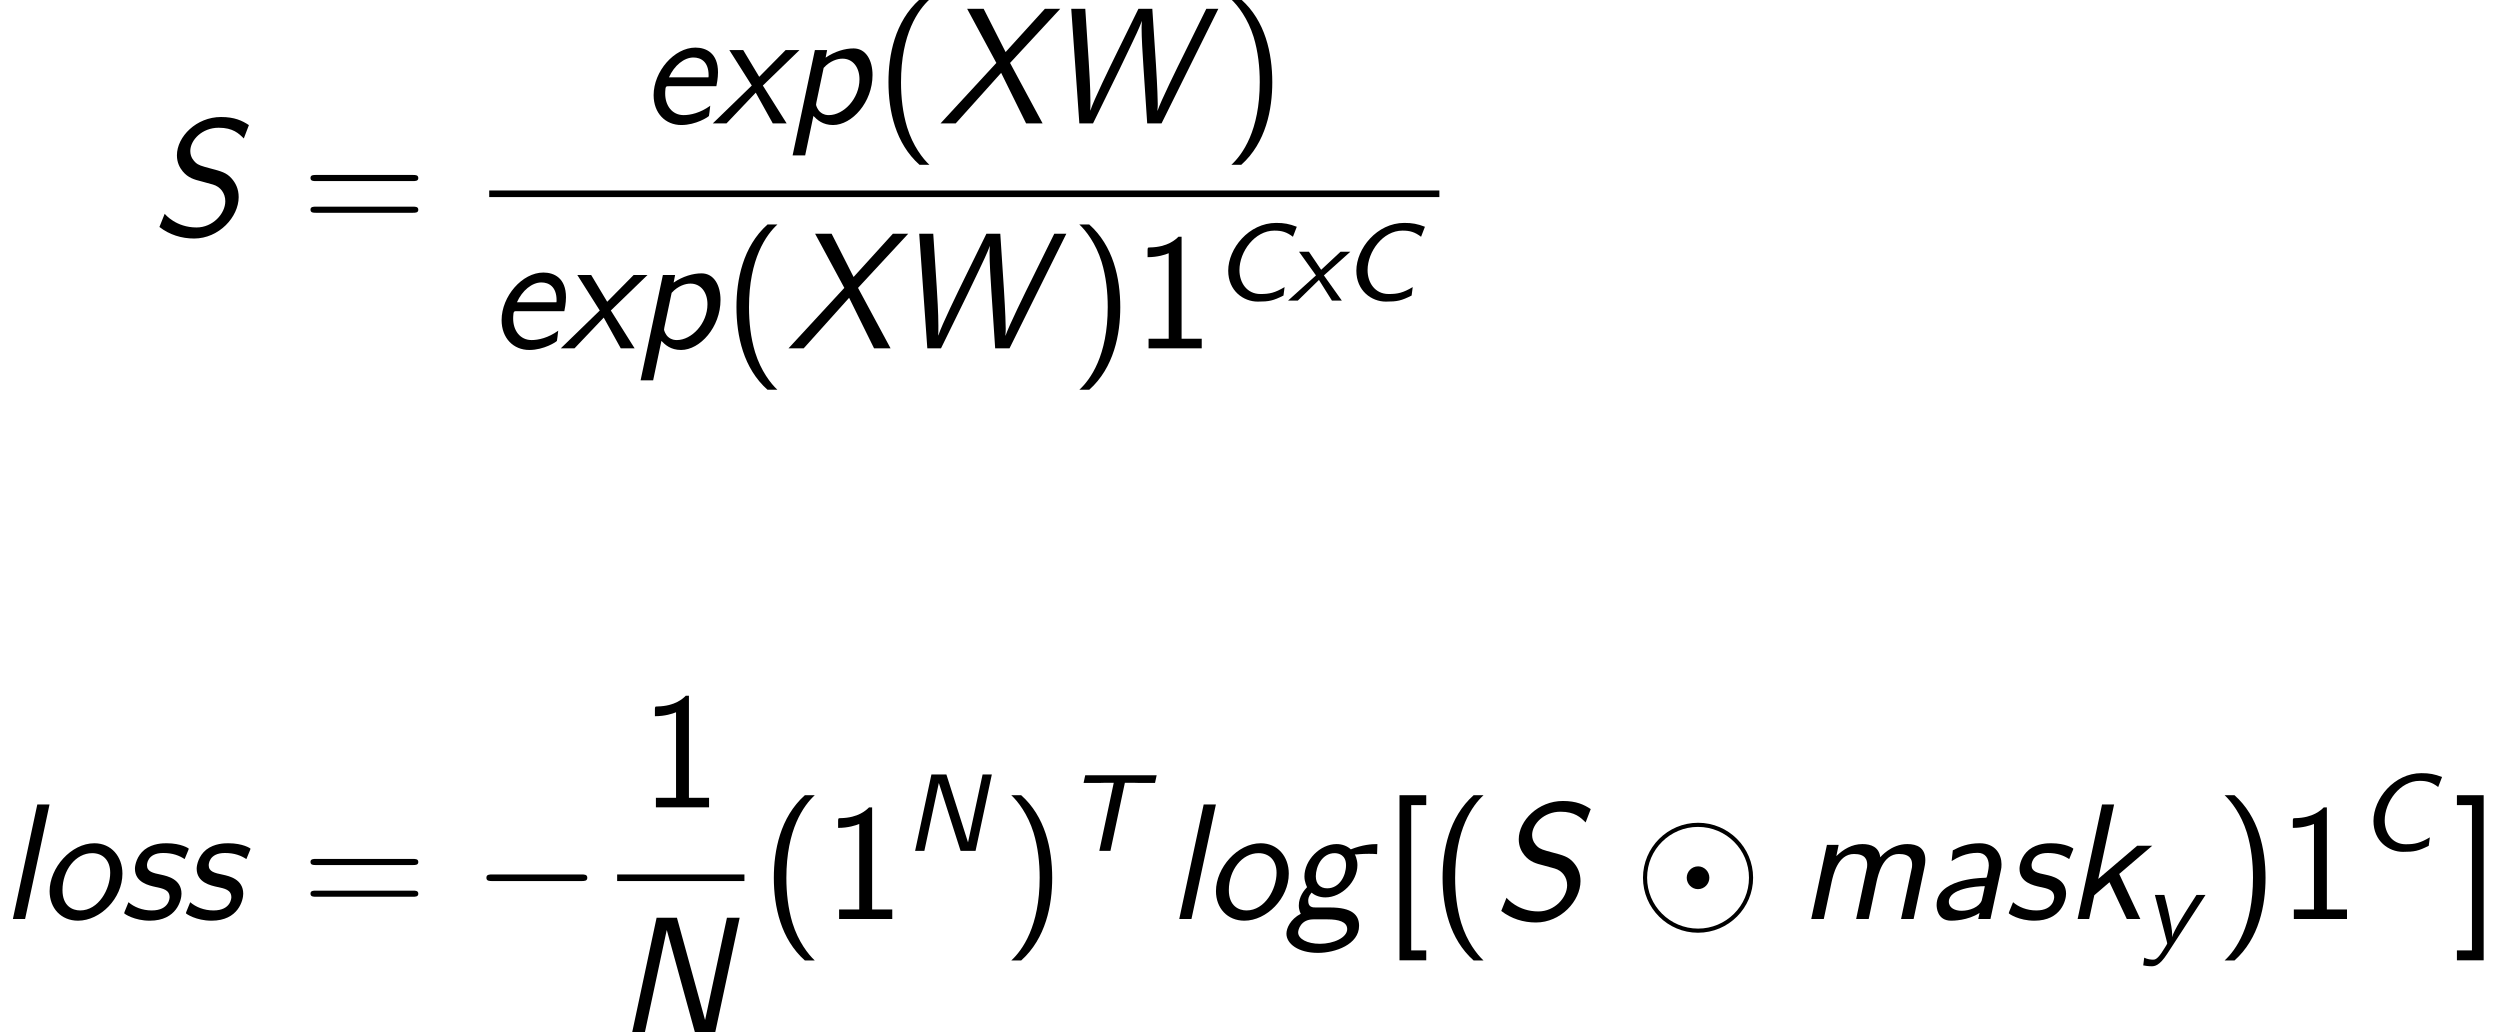 <?xml version='1.0' encoding='UTF-8'?>
<!-- This file was generated by dvisvgm 1.15.1 -->
<svg height='84.463pt' version='1.1' viewBox='-0.239 -0.228 204.552 84.463' width='204.552pt' xmlns='http://www.w3.org/2000/svg' xmlns:xlink='http://www.w3.org/1999/xlink'>
<defs>
<path d='M6.025 -5.348C5.483 -5.555 5.109 -5.627 4.535 -5.627C2.55 -5.627 1.06 -3.77 1.06 -2.168C1.06 -0.701 2.168 0.072 3.196 0.072C4.025 0.072 4.312 0.008 5.061 -0.367L5.141 -0.98C4.439 -0.566 4.065 -0.478 3.395 -0.478C2.415 -0.478 1.873 -1.291 1.873 -2.208C1.873 -3.547 2.981 -5.069 4.399 -5.069C4.949 -5.069 5.292 -4.965 5.746 -4.623L6.025 -5.348Z' id='g0-67'/>
<path d='M6.352 -5.531H5.683L4.631 -0.63H4.623L3.061 -5.531H1.977L0.797 0H1.466L2.511 -4.902H2.519L4.089 0H5.173L6.352 -5.531Z' id='g0-78'/>
<path d='M4.336 -4.926H5.085C5.181 -4.926 5.276 -4.918 5.372 -4.918H6.52L6.639 -5.475H1.466L1.347 -4.918H2.503C2.598 -4.918 2.694 -4.926 2.79 -4.926H3.531L2.487 0H3.292L4.336 -4.926Z' id='g0-84'/>
<path d='M2.598 -1.825L4.511 -3.539H3.802L2.399 -2.232L1.514 -3.539H0.797L2.024 -1.825L0 0H0.709L2.24 -1.498L3.18 0H3.897L2.598 -1.825Z' id='g0-120'/>
<path d='M4.535 -3.539H3.881L3.411 -2.805C2.957 -2.088 2.271 -1.012 2.12 -0.502C2.12 -0.502 2.112 -0.502 2.112 -0.502C2.112 -0.518 2.12 -0.606 2.12 -0.669C2.12 -0.98 2.024 -1.514 1.929 -1.953C1.777 -2.702 1.61 -3.284 1.554 -3.539H0.869L1.745 -0.12L1.761 -0.016C1.761 0.032 1.403 0.566 1.339 0.669C1.012 1.148 0.845 1.148 0.725 1.148C0.59 1.148 0.311 1.116 0.096 1.004L0.024 1.562C0.096 1.578 0.359 1.626 0.614 1.626C0.829 1.626 1.18 1.626 1.761 0.725L4.535 -3.539Z' id='g0-121'/>
<path d='M7.878 -2.75C8.082 -2.75 8.297 -2.75 8.297 -2.989S8.082 -3.228 7.878 -3.228H1.411C1.207 -3.228 0.992 -3.228 0.992 -2.989S1.207 -2.75 1.411 -2.75H7.878Z' id='g2-0'/>
<path d='M8.632 -2.989C8.632 -5.189 6.838 -6.97 4.651 -6.97C2.427 -6.97 0.658 -5.165 0.658 -2.989C0.658 -0.789 2.451 0.992 4.639 0.992C6.862 0.992 8.632 -0.813 8.632 -2.989ZM4.651 0.693C2.594 0.693 0.956 -0.968 0.956 -2.989C0.956 -5.045 2.63 -6.671 4.639 -6.671C6.695 -6.671 8.333 -5.009 8.333 -2.989C8.333 -0.933 6.659 0.693 4.651 0.693ZM5.464 -2.989C5.464 -3.443 5.093 -3.814 4.651 -3.814C4.172 -3.814 3.826 -3.419 3.826 -2.989C3.826 -2.534 4.196 -2.164 4.639 -2.164C5.117 -2.164 5.464 -2.558 5.464 -2.989Z' id='g2-12'/>
<path d='M3.18 -8.966C1.387 -7.364 0.933 -4.937 0.933 -2.989C0.933 -0.885 1.447 1.459 3.18 3.001H3.897C3.431 2.57 2.702 1.638 2.283 0.287C1.961 -0.777 1.841 -1.889 1.841 -2.977C1.841 -6.504 3.096 -8.225 3.897 -8.966H3.18Z' id='g3-40'/>
<path d='M1.363 3.001C3.156 1.399 3.61 -1.028 3.61 -2.977C3.61 -5.081 3.096 -7.424 1.363 -8.966H0.646C1.112 -8.536 1.841 -7.603 2.26 -6.253C2.582 -5.189 2.702 -4.077 2.702 -2.989C2.702 0.538 1.447 2.26 0.646 3.001H1.363Z' id='g3-41'/>
<path d='M3.515 -8.082H3.288C3.096 -7.89 2.523 -7.329 1.231 -7.305C1.064 -7.305 1.052 -7.293 1.052 -7.077V-6.599C1.781 -6.599 2.331 -6.779 2.582 -6.886V-0.693H1.124V0H4.973V-0.693H3.515V-8.082Z' id='g3-49'/>
<path d='M8.07 -3.909C8.237 -3.909 8.452 -3.909 8.452 -4.125C8.452 -4.352 8.249 -4.352 8.07 -4.352H1.028C0.861 -4.352 0.646 -4.352 0.646 -4.136C0.646 -3.909 0.849 -3.909 1.028 -3.909H8.07ZM8.07 -1.614C8.237 -1.614 8.452 -1.614 8.452 -1.829C8.452 -2.056 8.249 -2.056 8.07 -2.056H1.028C0.861 -2.056 0.646 -2.056 0.646 -1.841C0.646 -1.614 0.849 -1.614 1.028 -1.614H8.07Z' id='g3-61'/>
<path d='M3.12 2.989V2.271H2.032V-8.249H3.12V-8.966H1.184V2.989H3.12Z' id='g3-91'/>
<path d='M2.188 -8.966H0.251V-8.249H1.339V2.271H0.251V2.989H2.188V-8.966Z' id='g3-93'/>
<path d='M8.871 -8.297H7.95L6.372 -0.909H6.36L4.328 -8.297H2.857L1.088 0H2.008L3.587 -7.388H3.599L5.631 0H7.101L8.871 -8.297Z' id='g1-78'/>
<path d='M7.125 -7.962C6.635 -8.285 6.085 -8.548 5.105 -8.548C3.324 -8.548 1.913 -7.125 1.913 -5.774C1.913 -5.248 2.116 -4.878 2.331 -4.615C2.726 -4.136 3.168 -4.017 3.694 -3.885C3.802 -3.85 4.423 -3.682 4.519 -3.658C5.057 -3.503 5.416 -3.037 5.416 -2.451C5.416 -1.542 4.507 -0.55 3.335 -0.55C1.853 -0.55 1.076 -1.482 1.028 -1.542L0.646 -0.586C1.363 -0.024 2.248 0.251 3.156 0.251C4.961 0.251 6.384 -1.315 6.384 -2.75C6.384 -3.347 6.157 -3.778 5.87 -4.101C5.499 -4.519 5.129 -4.615 4.316 -4.83C3.694 -4.997 3.467 -5.057 3.252 -5.26C3.156 -5.356 2.881 -5.619 2.881 -6.085C2.881 -6.874 3.73 -7.771 4.937 -7.771C5.978 -7.771 6.396 -7.352 6.755 -6.994L7.125 -7.962Z' id='g1-83'/>
<path d='M12.577 -8.297H11.704L10.09 -5.021C9.636 -4.113 8.381 -1.554 8.177 -0.921H8.165C8.189 -1.1 8.189 -1.399 8.189 -1.411C8.189 -1.65 8.165 -2.546 8.058 -4.268L7.795 -8.297H6.791L5.189 -5.033C4.734 -4.101 3.551 -1.686 3.312 -0.933L3.3 -0.944C3.312 -1.052 3.312 -1.327 3.312 -1.626C3.312 -2.594 3.228 -3.826 3.192 -4.447L2.941 -8.297H1.925L2.511 0H3.503L5.428 -3.933L6.253 -5.655C6.456 -6.073 6.898 -7.006 7.042 -7.424C7.042 -7.424 7.018 -7.113 7.018 -6.958C7.018 -6.169 7.089 -5.081 7.149 -4.148L7.424 0H8.464L12.577 -8.297Z' id='g1-87'/>
<path d='M5.2 -4.376L8.835 -8.297H7.723L4.878 -5.165L3.288 -8.297H2.092L4.208 -4.376L0.167 0H1.267L4.555 -3.658L6.36 0H7.556L5.2 -4.376Z' id='g1-88'/>
<path d='M5.44 -3.575C5.464 -3.706 5.475 -3.742 5.475 -3.969C5.475 -4.663 5.045 -5.487 3.897 -5.487C3.049 -5.487 2.439 -5.236 1.949 -4.973L1.865 -4.196C2.283 -4.459 2.905 -4.794 3.754 -4.794C4.304 -4.794 4.555 -4.388 4.555 -3.873C4.555 -3.646 4.423 -3.025 4.388 -3.001C4.364 -2.989 4.34 -2.989 4.053 -2.977C3.873 -2.965 0.777 -2.869 0.777 -1.016C0.777 -0.873 0.801 0.12 1.829 0.12C1.937 0.12 3.037 0.12 3.885 -0.442L3.79 0H4.674L5.44 -3.575ZM4.268 -2.379C4.196 -2.032 4.077 -1.435 4.041 -1.339C3.85 -0.861 3.18 -0.598 2.582 -0.598C2.128 -0.598 1.662 -0.789 1.662 -1.255C1.662 -2.2 3.587 -2.379 4.268 -2.379Z' id='g1-97'/>
<path d='M5.44 -2.69C5.464 -2.798 5.559 -3.288 5.559 -3.694C5.559 -5.093 4.698 -5.487 3.921 -5.487C2.391 -5.487 0.897 -3.766 0.897 -2.044C0.897 -0.741 1.745 0.12 2.905 0.12C3.957 0.12 4.866 -0.466 4.902 -0.538C4.914 -0.586 4.973 -1.028 4.997 -1.279C4.28 -0.753 3.551 -0.598 3.072 -0.598C2.224 -0.598 1.734 -1.303 1.734 -2.152C1.734 -2.224 1.734 -2.343 1.757 -2.534C1.793 -2.678 1.805 -2.69 2.008 -2.69H5.44ZM2.008 -3.335C2.391 -4.196 3.108 -4.77 3.778 -4.77C4.328 -4.77 4.878 -4.459 4.878 -3.479C4.878 -3.419 4.878 -3.383 4.866 -3.335H2.008Z' id='g1-101'/>
<path d='M6.707 -5.428C6.265 -5.428 5.631 -5.38 4.782 -5.045C4.543 -5.272 4.172 -5.428 3.754 -5.428C2.546 -5.428 1.423 -4.256 1.423 -3.084C1.423 -2.654 1.614 -2.319 1.614 -2.307C1.411 -2.104 1.016 -1.614 1.016 -0.98C1.016 -0.622 1.148 -0.406 1.16 -0.383C0.395 0.024 0.12 0.669 0.12 1.064C0.12 1.793 0.98 2.451 2.403 2.451C3.658 2.451 5.38 1.841 5.38 0.49C5.38 -0.287 4.89 -0.837 3.276 -0.837H2.26C2.032 -0.837 1.698 -0.837 1.698 -1.315C1.698 -1.447 1.71 -1.638 1.937 -1.913C2.128 -1.745 2.475 -1.566 2.941 -1.566C4.125 -1.566 5.26 -2.714 5.26 -3.909C5.26 -4.352 5.069 -4.686 5.069 -4.698C5.105 -4.674 5.129 -4.674 5.141 -4.674C5.2 -4.674 5.571 -4.722 6.061 -4.722C6.312 -4.722 6.408 -4.722 6.683 -4.698L6.707 -5.428ZM3.072 -2.224C2.582 -2.224 2.248 -2.523 2.248 -3.096C2.248 -3.802 2.702 -4.77 3.61 -4.77C3.921 -4.77 4.435 -4.627 4.435 -3.897C4.435 -3.144 3.969 -2.224 3.072 -2.224ZM3.096 0.024C3.885 0.024 4.519 0.191 4.519 0.729C4.519 1.351 3.527 1.793 2.546 1.793C1.614 1.793 0.968 1.435 0.968 0.968C0.968 0.789 1.148 0.024 2.068 0.024H3.096Z' id='g1-103'/>
<path d='M3.945 -3.264L6.336 -5.308H5.248L2.427 -2.905L3.575 -8.297H2.702L0.933 0H1.769L2.14 -1.722L3.24 -2.666L4.495 0H5.475L3.945 -3.264Z' id='g1-107'/>
<path d='M3.587 -8.297H2.702L0.933 0H1.817L3.587 -8.297Z' id='g1-108'/>
<path d='M9.098 -3.634C9.134 -3.802 9.182 -4.029 9.182 -4.268C9.182 -5.165 8.584 -5.428 7.878 -5.428C6.695 -5.428 5.93 -4.483 5.918 -4.471C5.834 -5.224 5.236 -5.428 4.627 -5.428C3.862 -5.428 3.24 -5.045 2.738 -4.555L2.905 -5.368H2.056L0.921 0H1.829L2.403 -2.714C2.511 -3.168 2.833 -4.71 4.017 -4.71C4.842 -4.71 4.973 -4.292 4.973 -3.933C4.973 -3.79 4.961 -3.706 4.937 -3.622L4.172 0H5.081L5.655 -2.714C5.762 -3.168 6.085 -4.71 7.269 -4.71C8.094 -4.71 8.225 -4.292 8.225 -3.933C8.225 -3.79 8.213 -3.706 8.189 -3.622L7.424 0H8.333L9.098 -3.634Z' id='g1-109'/>
<path d='M6.121 -3.288C6.121 -4.519 5.32 -5.487 4.089 -5.487C2.403 -5.487 0.849 -3.706 0.849 -2.02C0.849 -0.789 1.674 0.12 2.905 0.12C4.519 0.12 6.121 -1.494 6.121 -3.288ZM3.061 -0.622C2.499 -0.622 1.781 -0.944 1.781 -2.092C1.781 -3.551 2.738 -4.77 3.933 -4.77C4.674 -4.77 5.236 -4.28 5.236 -3.347C5.236 -2.152 4.388 -0.622 3.061 -0.622Z' id='g1-111'/>
<path d='M1.949 -0.538C2.212 -0.263 2.618 0.12 3.371 0.12C4.746 0.12 6.229 -1.53 6.229 -3.503C6.229 -4.555 5.762 -5.428 4.854 -5.428C4.244 -5.428 3.491 -5.212 2.833 -4.758L2.941 -5.308H2.056L0.442 2.319H1.351L1.949 -0.538ZM2.69 -4.017C3.156 -4.531 3.694 -4.686 4.053 -4.686C4.806 -4.686 5.284 -4.053 5.284 -3.192C5.284 -1.793 4.136 -0.598 3.072 -0.598C2.929 -0.598 2.69 -0.61 2.451 -0.813C2.26 -0.968 2.14 -1.279 2.14 -1.351C2.14 -1.387 2.152 -1.459 2.164 -1.518L2.69 -4.017Z' id='g1-112'/>
<path d='M5.045 -4.949C5.057 -4.985 5.093 -5.057 5.093 -5.093C5.093 -5.117 4.543 -5.487 3.491 -5.487C3.24 -5.487 2.487 -5.487 1.889 -5.021C1.339 -4.579 1.196 -3.921 1.196 -3.646C1.196 -2.642 2.212 -2.427 2.702 -2.319C3.216 -2.212 3.706 -2.116 3.706 -1.578C3.706 -1.566 3.706 -0.622 2.415 -0.622C1.722 -0.622 1.124 -0.873 0.729 -1.219L0.466 -0.574C0.454 -0.538 0.418 -0.466 0.418 -0.418C0.418 -0.383 1.148 0.12 2.271 0.12C4.232 0.12 4.567 -1.387 4.567 -1.829C4.567 -2.893 3.539 -3.108 3.12 -3.204C2.475 -3.335 2.068 -3.431 2.068 -3.897C2.068 -3.933 2.068 -4.782 3.24 -4.782C3.945 -4.782 4.411 -4.591 4.794 -4.34L5.045 -4.949Z' id='g1-115'/>
<path d='M3.622 -2.738L6.276 -5.308H5.272L3.359 -3.371L2.2 -5.308H1.196L2.821 -2.738L0 0H0.992L3.108 -2.224L4.34 0H5.344L3.622 -2.738Z' id='g1-120'/>
</defs>
<g id='page1' transform='matrix(1.13 0 0 1.13 -63.986 -61.058)'>
<use x='67.311' xlink:href='#g1-83' y='70.852'/>
<use x='78.249' xlink:href='#g3-61' y='70.852'/>
<use x='102.844' xlink:href='#g1-101' y='62.765'/>
<use x='108.027' xlink:href='#g1-120' y='62.765'/>
<use x='113.362' xlink:href='#g1-112' y='62.765'/>
<use x='119.813' xlink:href='#g3-40' y='62.765'/>
<use x='124.349' xlink:href='#g1-88' y='62.765'/>
<use x='132.055' xlink:href='#g1-87' y='62.765'/>
<use x='144.927' xlink:href='#g3-41' y='62.765'/>
<rect height='0.478' width='68.799' x='91.836' y='67.624'/>
<use x='91.836' xlink:href='#g1-101' y='79.053'/>
<use x='97.02' xlink:href='#g1-120' y='79.053'/>
<use x='102.355' xlink:href='#g1-112' y='79.053'/>
<use x='108.806' xlink:href='#g3-40' y='79.053'/>
<use x='113.341' xlink:href='#g1-88' y='79.053'/>
<use x='121.047' xlink:href='#g1-87' y='79.053'/>
<use x='133.92' xlink:href='#g3-41' y='79.053'/>
<use x='138.455' xlink:href='#g3-49' y='79.053'/>
<use x='144.286' xlink:href='#g0-67' y='75.599'/>
<use x='149.676' xlink:href='#g0-120' y='75.599'/>
<use x='153.564' xlink:href='#g0-67' y='75.599'/>
<use x='56.413' xlink:href='#g1-108' y='120.377'/>
<use x='59.157' xlink:href='#g1-111' y='120.377'/>
<use x='64.988' xlink:href='#g1-115' y='120.377'/>
<use x='69.458' xlink:href='#g1-115' y='120.377'/>
<use x='78.249' xlink:href='#g3-61' y='120.377'/>
<use x='90.641' xlink:href='#g2-0' y='120.377'/>
<use x='102.782' xlink:href='#g3-49' y='112.29'/>
<rect height='0.478' width='9.216' x='101.1' y='117.149'/>
<use x='101.1' xlink:href='#g1-78' y='128.578'/>
<use x='111.512' xlink:href='#g3-40' y='120.377'/>
<use x='116.047' xlink:href='#g3-49' y='120.377'/>
<use x='121.878' xlink:href='#g0-78' y='115.441'/>
<use x='128.991' xlink:href='#g3-41' y='120.377'/>
<use x='133.526' xlink:href='#g0-84' y='115.441'/>
<use x='140.867' xlink:href='#g1-108' y='120.377'/>
<use x='143.61' xlink:href='#g1-111' y='120.377'/>
<use x='149.441' xlink:href='#g1-103' y='120.377'/>
<use x='156.564' xlink:href='#g3-91' y='120.377'/>
<use x='159.935' xlink:href='#g3-40' y='120.377'/>
<use x='164.47' xlink:href='#g1-83' y='120.377'/>
<use x='174.72' xlink:href='#g2-12' y='120.377'/>
<use x='186.64' xlink:href='#g1-109' y='120.377'/>
<use x='195.863' xlink:href='#g1-97' y='120.377'/>
<use x='201.446' xlink:href='#g1-115' y='120.377'/>
<use x='205.916' xlink:href='#g1-107' y='120.377'/>
<use x='211.575' xlink:href='#g0-121' y='122.171'/>
<use x='216.846' xlink:href='#g3-41' y='120.377'/>
<use x='221.381' xlink:href='#g3-49' y='120.377'/>
<use x='227.212' xlink:href='#g0-67' y='115.441'/>
<use x='234.062' xlink:href='#g3-93' y='120.377'/>
</g>
</svg>
